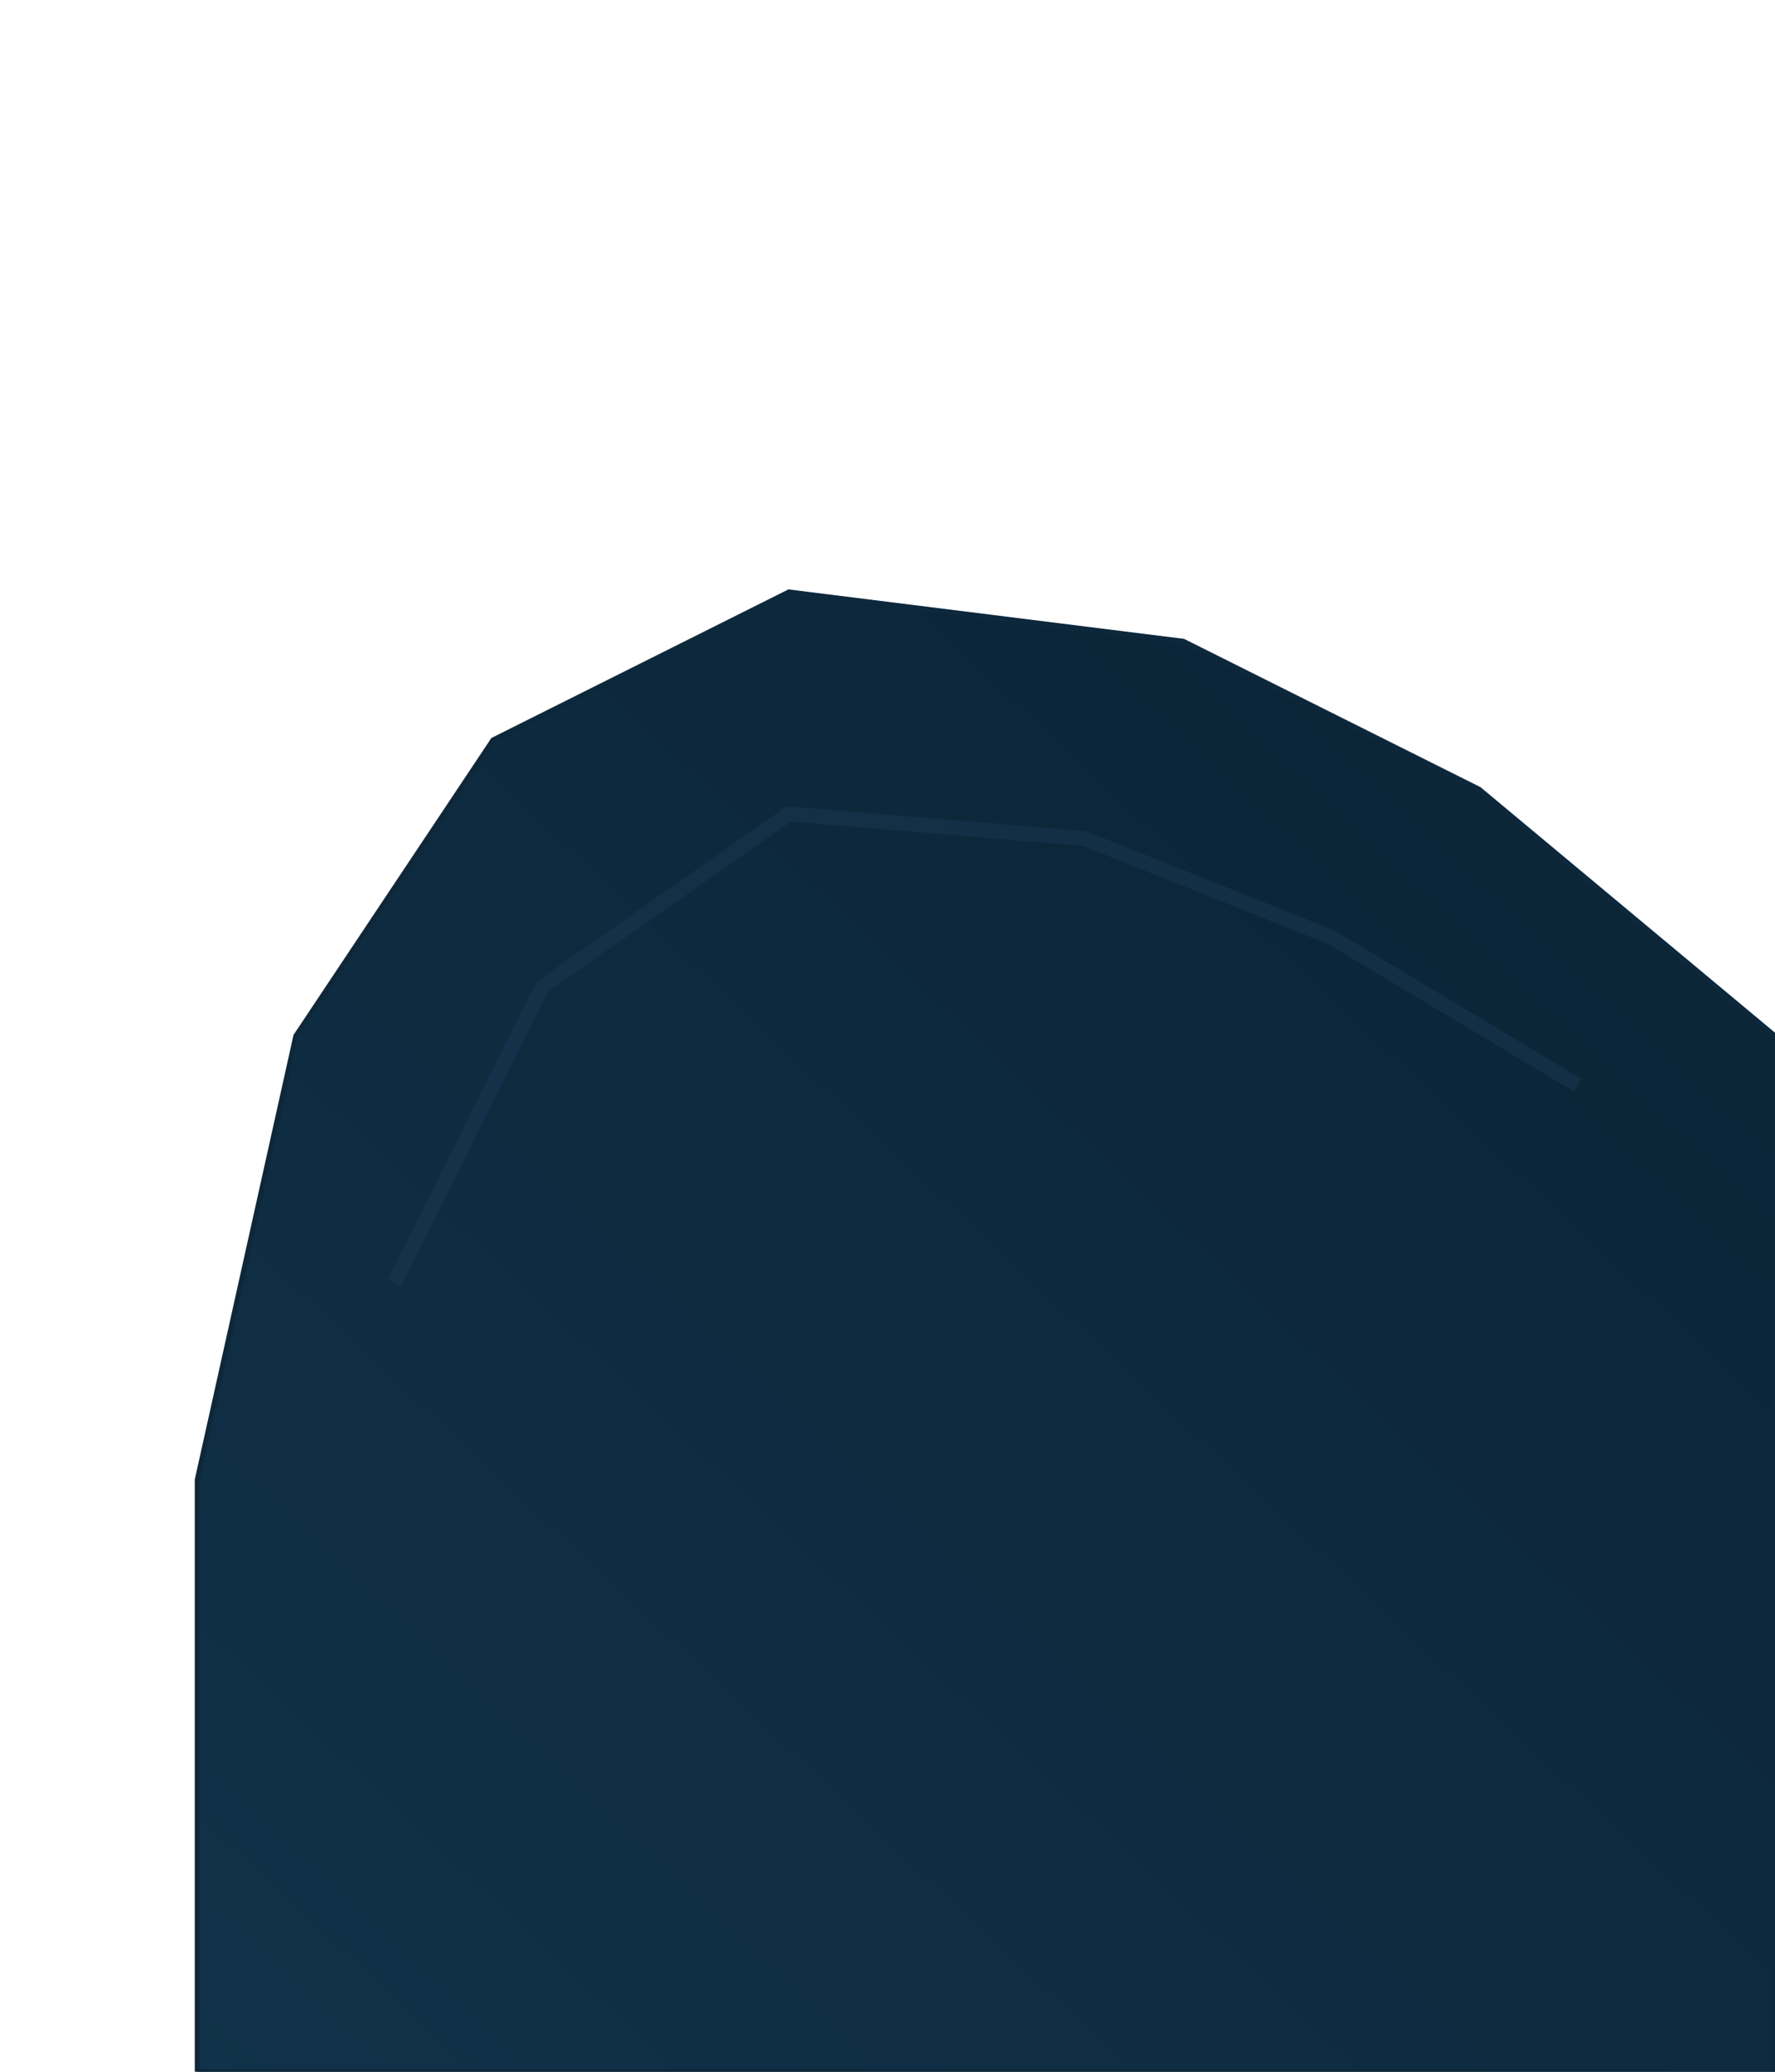 <?xml version="1.0" encoding="UTF-8"?>
<svg width="360" height="420" viewBox="0 0 360 420" xmlns="http://www.w3.org/2000/svg">
  <defs>
    <linearGradient id="rockR" x1="1" y1="0" x2="0" y2="1">
      <stop offset="0%" stop-color="#0b2233"/>
      <stop offset="100%" stop-color="#10324a"/>
    </linearGradient>
  </defs>
  <path d="M360 420 L360 210 L300 160 L240 130 L160 120 L100 150 L60 210 L40 300 L40 420 Z" fill="url(#rockR)" stroke="#0d273b"/>
  <path d="M320 220 L270 190 L220 170 L160 165 L110 200 L80 260" fill="none" stroke="#1b3952" stroke-width="3" opacity="0.5"/>
</svg>

